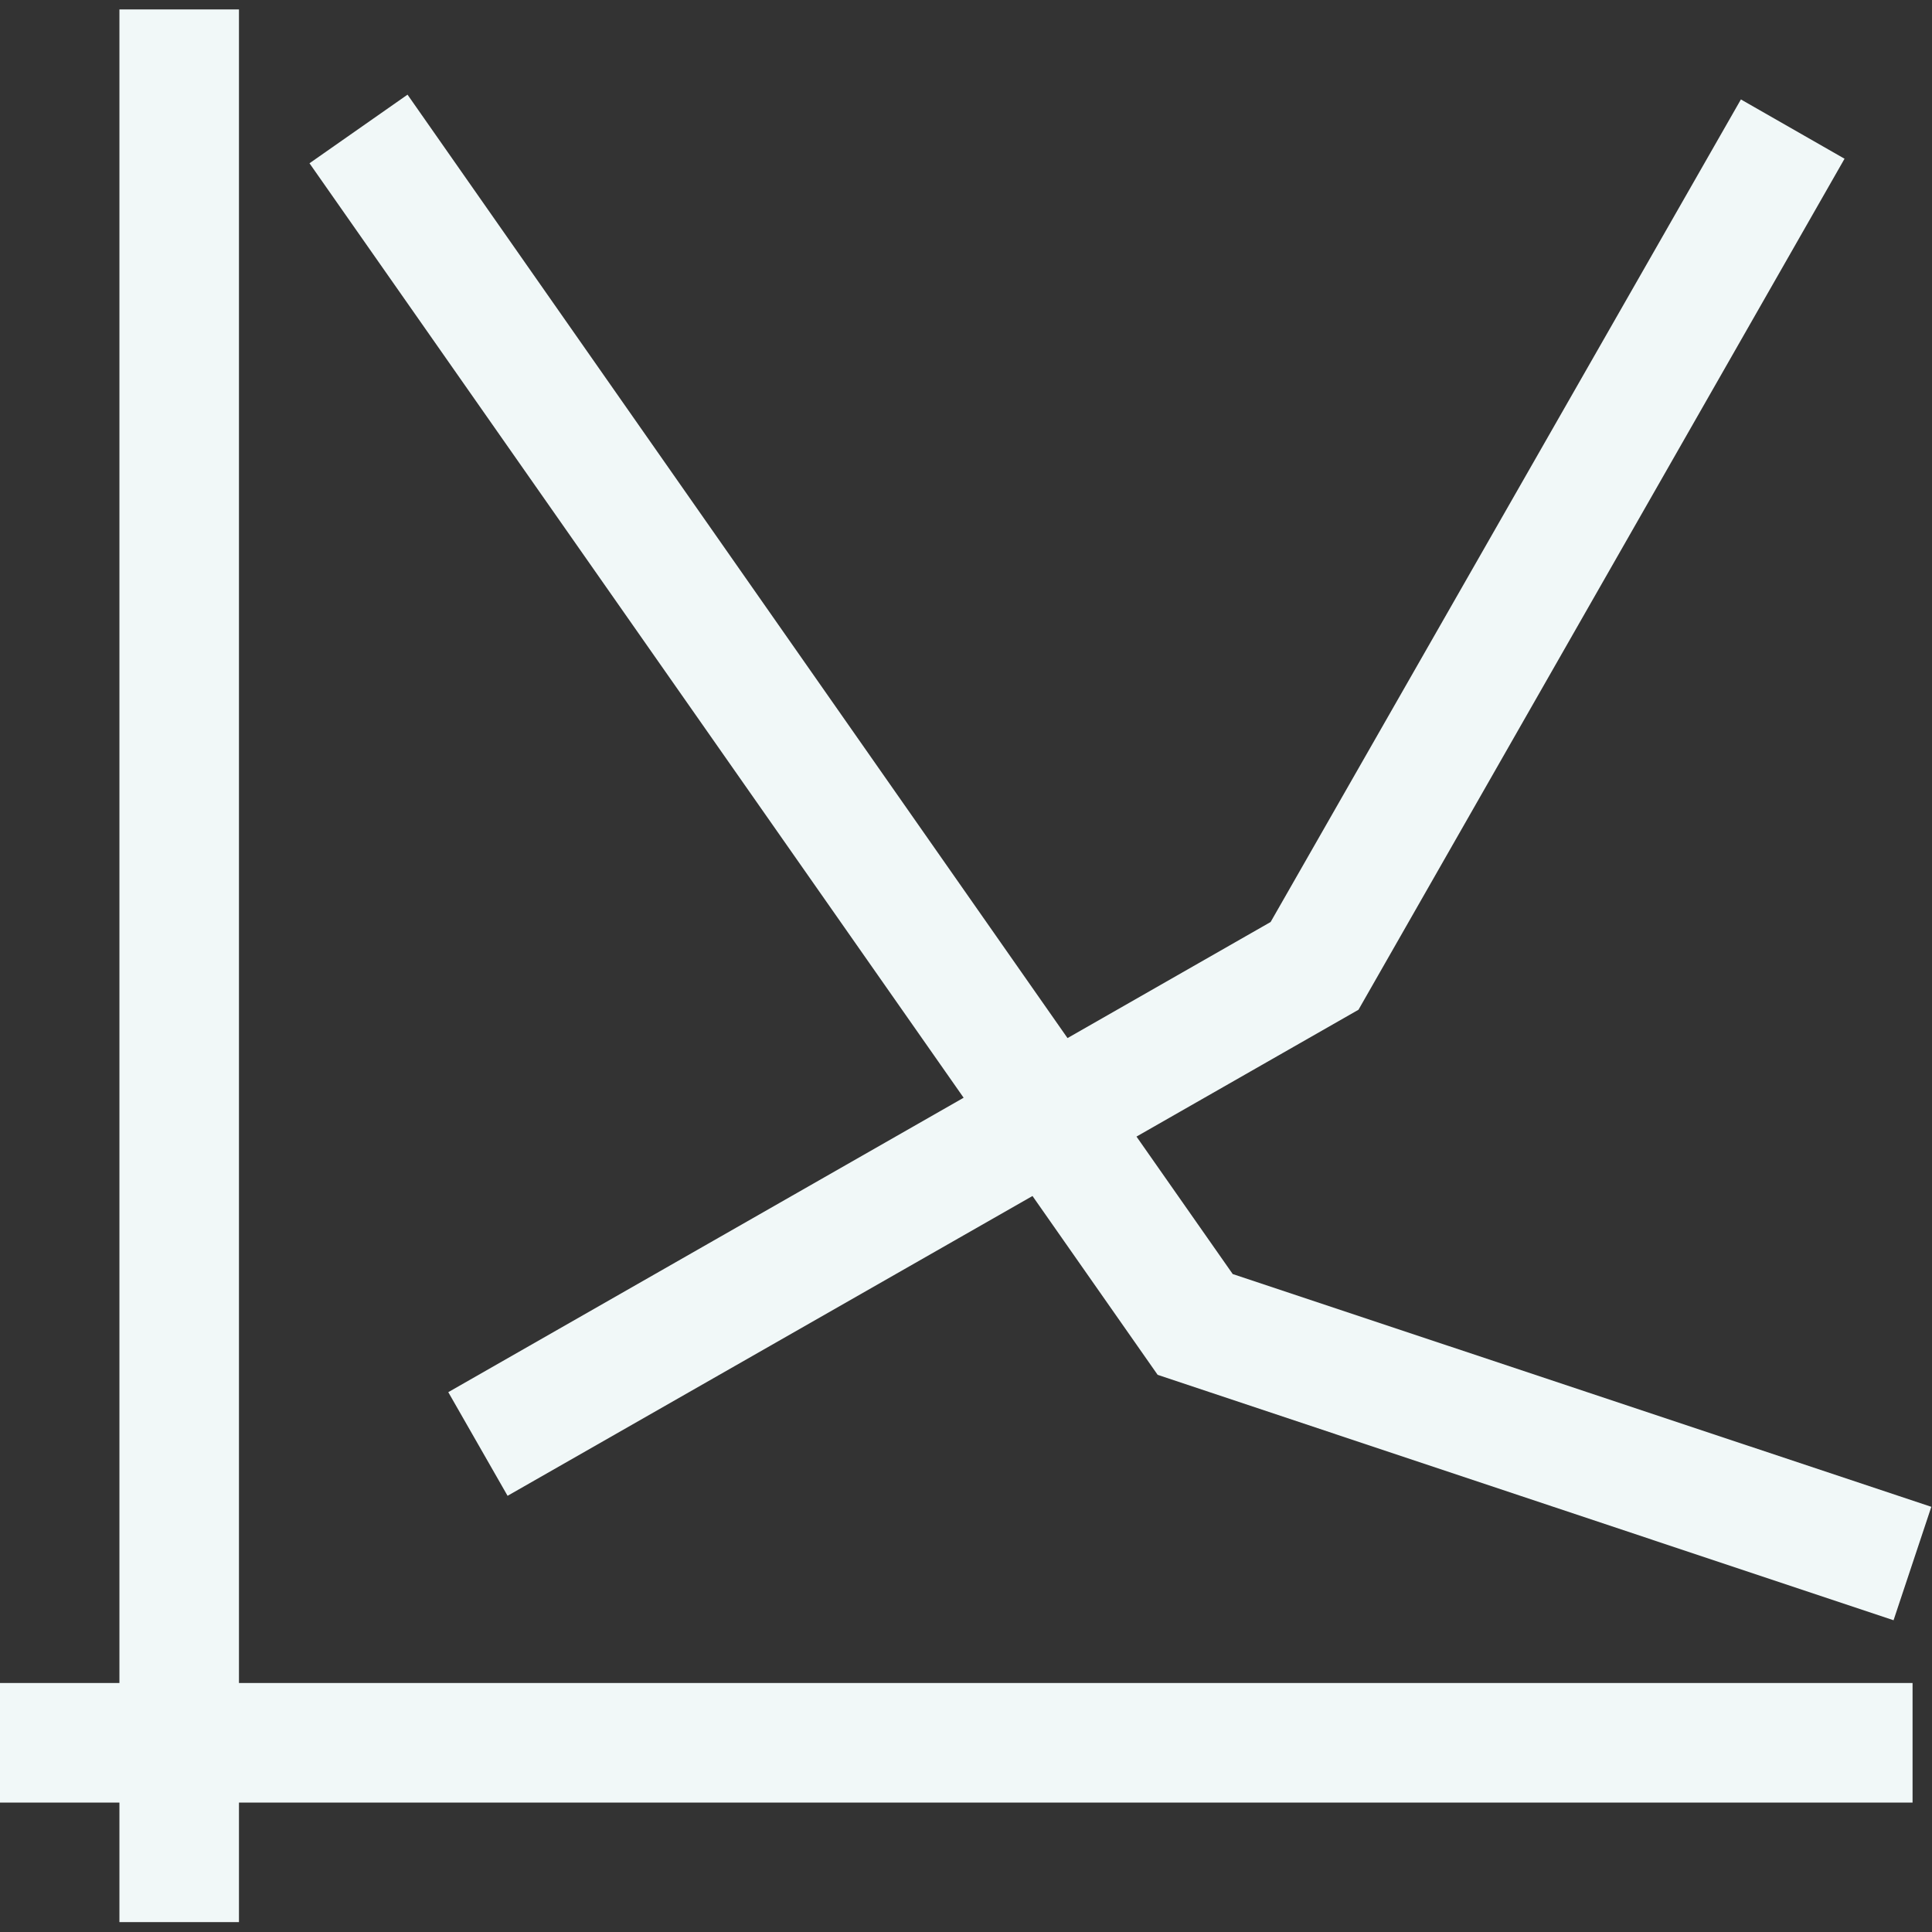 <?xml version="1.0" encoding="UTF-8" standalone="no"?>
<svg
   width="16"
   height="16"
   viewBox="0 0 16 16"
   version="1.1"
   id="svg7"
   sodipodi:docname="labplot-xy-curve.svg"
   inkscape:version="1.1.2 (0a00cf5339, 2022-02-04, custom)"
   xmlns:inkscape="http://www.inkscape.org/namespaces/inkscape"
   xmlns:sodipodi="http://sodipodi.sourceforge.net/DTD/sodipodi-0.dtd"
   xmlns="http://www.w3.org/2000/svg"
   xmlns:svg="http://www.w3.org/2000/svg">
  <rect x="0" y="0" width="16" height="16" fill="#333333" stroke="none"/>
  <sodipodi:namedview
     id="namedview9"
     pagecolor="#ffffff"
     bordercolor="#666666"
     borderopacity="1.0"
     inkscape:pageshadow="2"
     inkscape:pageopacity="0.0"
     inkscape:pagecheckerboard="0"
     showgrid="false"
     inkscape:zoom="13.399745"
     inkscape:cx="3.8060427"
     inkscape:cy="5.0000953"
     inkscape:window-width="1366"
     inkscape:window-height="703"
     inkscape:window-x="0"
     inkscape:window-y="37"
     inkscape:window-maximized="1"
     inkscape:current-layer="svg7" />
  <defs
     id="defs3">
    <style
       id="current-color-scheme"
       type="text/css">
   .ColorScheme-Text { color:#f1f8f8; } .ColorScheme-Highlight { color:#f1f8f8; }
  </style>
  </defs>
  <g
     transform="matrix(0.99,0,0,0.99,-2.971,-2.892)"
     id="g6">
    <path
       style="fill:currentColor;fill-opacity:1;stroke:none"
       d="M 4,3 V 17 H 3 v 1 h 1 v 1 H 5 V 18 H 19 V 17 H 5 V 3 Z M 6.41,3.713 5.59,4.287 11.062,12.104 l -4.311,2.463 0.496,0.867 4.391,-2.508 1.047,1.496 6.156,2.053 0.316,-0.949 -5.844,-1.947 -0.805,-1.15 1.857,-1.061 4.066,-7.119 -0.867,-0.496 -3.934,6.881 -1.699,0.971 z"
       class="ColorScheme-Text"
       id="path4" />
  </g>
</svg>
